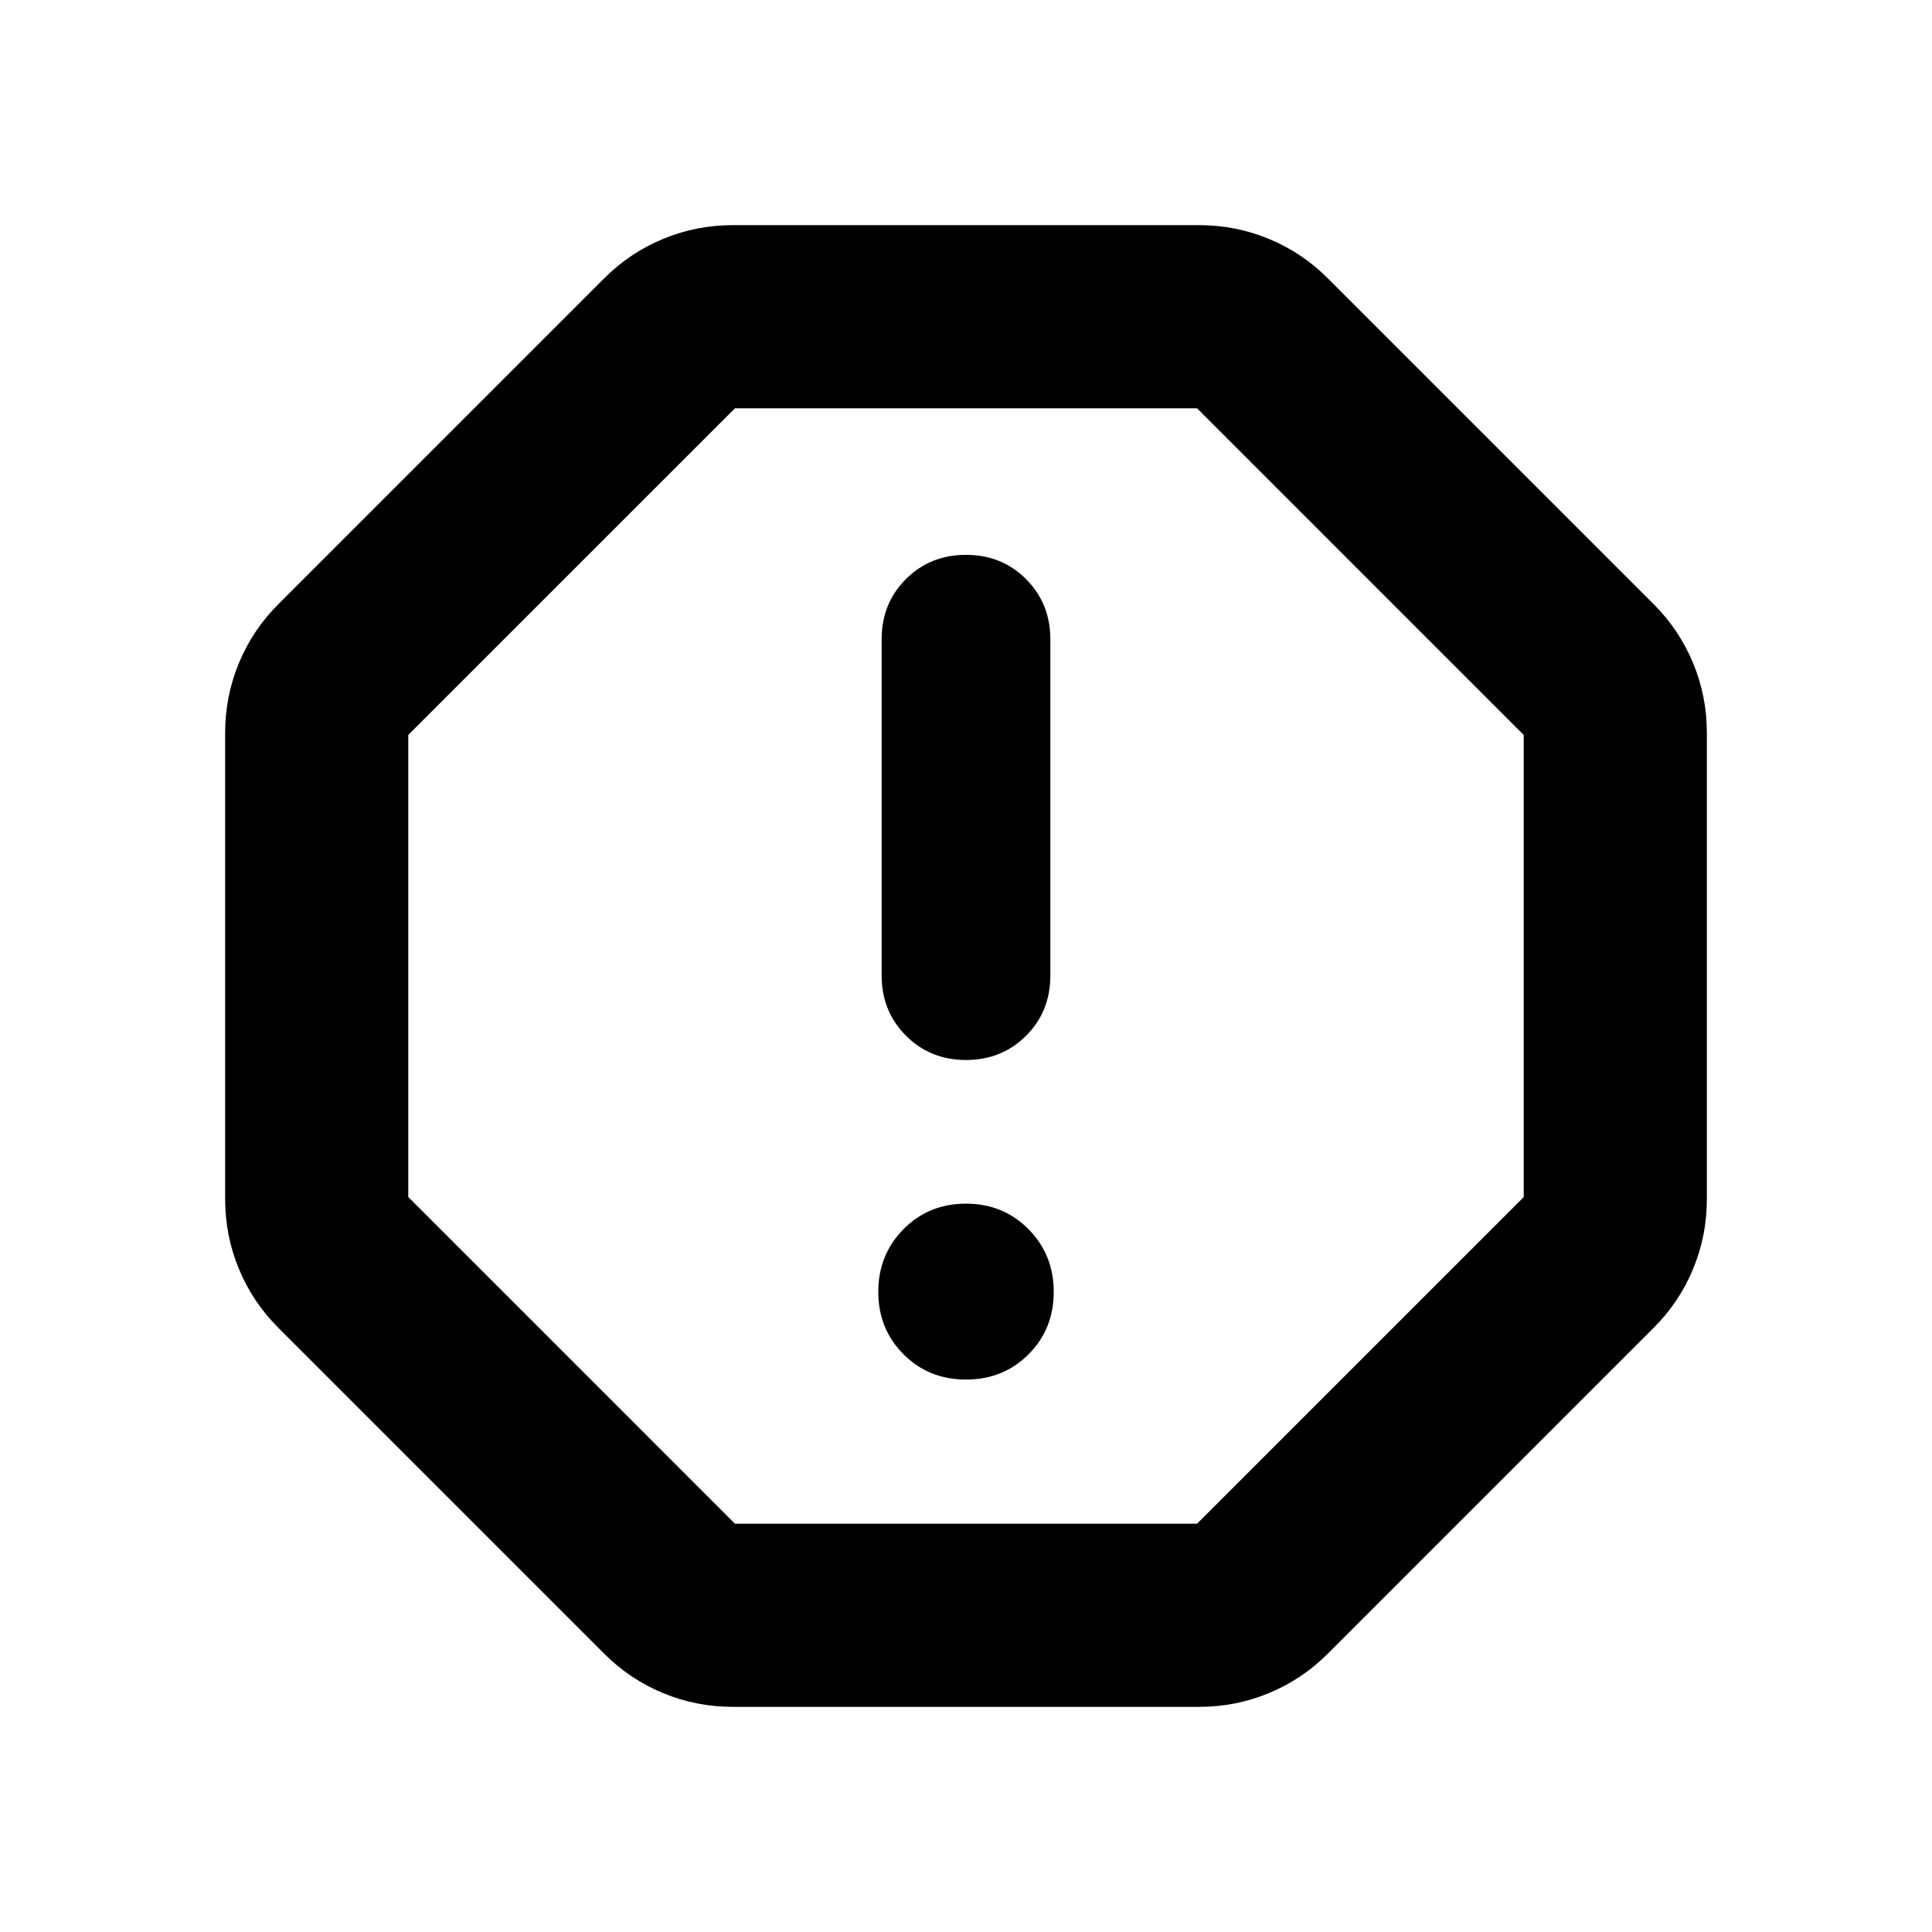 <svg xmlns="http://www.w3.org/2000/svg" height="24" viewBox="0 -960 960 960" width="24"><path d="M480-274.5q18.52 0 31.06-12.53 12.53-12.53 12.53-31.06 0-18.43-12.53-31.13-12.54-12.69-31.06-12.69t-31.06 12.69q-12.53 12.7-12.53 31.13 0 18.44 12.53 31.01Q461.48-274.5 480-274.5Zm0-158.8q17.81 0 29.86-12.05t12.05-29.87v-167.13q0-17.76-12.05-29.86Q497.81-684.3 480-684.3t-29.86 12.05q-12.05 12.05-12.05 29.86v167.13q0 17.76 12.05 29.86 12.05 12.1 29.86 12.1ZM364.2-111.87q-18.21 0-34.72-6.84-16.5-6.83-29.18-19.51L138.22-300.3q-12.68-12.68-19.51-29.18-6.84-16.51-6.84-34.72v-231.6q0-18.22 6.84-34.72 6.83-16.5 19.51-29.18L300.3-821.78q12.68-12.68 29.18-19.51 16.51-6.84 34.72-6.84h231.6q18.22 0 34.72 6.84 16.5 6.83 29.18 19.51L821.78-659.7q12.68 12.68 19.51 29.18 6.84 16.5 6.84 34.72v231.6q0 18.21-6.84 34.72-6.83 16.5-19.51 29.18L659.7-138.22q-12.68 12.68-29.18 19.51-16.5 6.84-34.72 6.84H364.2Zm.99-91H594.8l162.33-162.32V-594.8L594.81-757.13H365.2L202.87-594.81v229.61l162.32 162.33ZM480-480Z"/></svg>